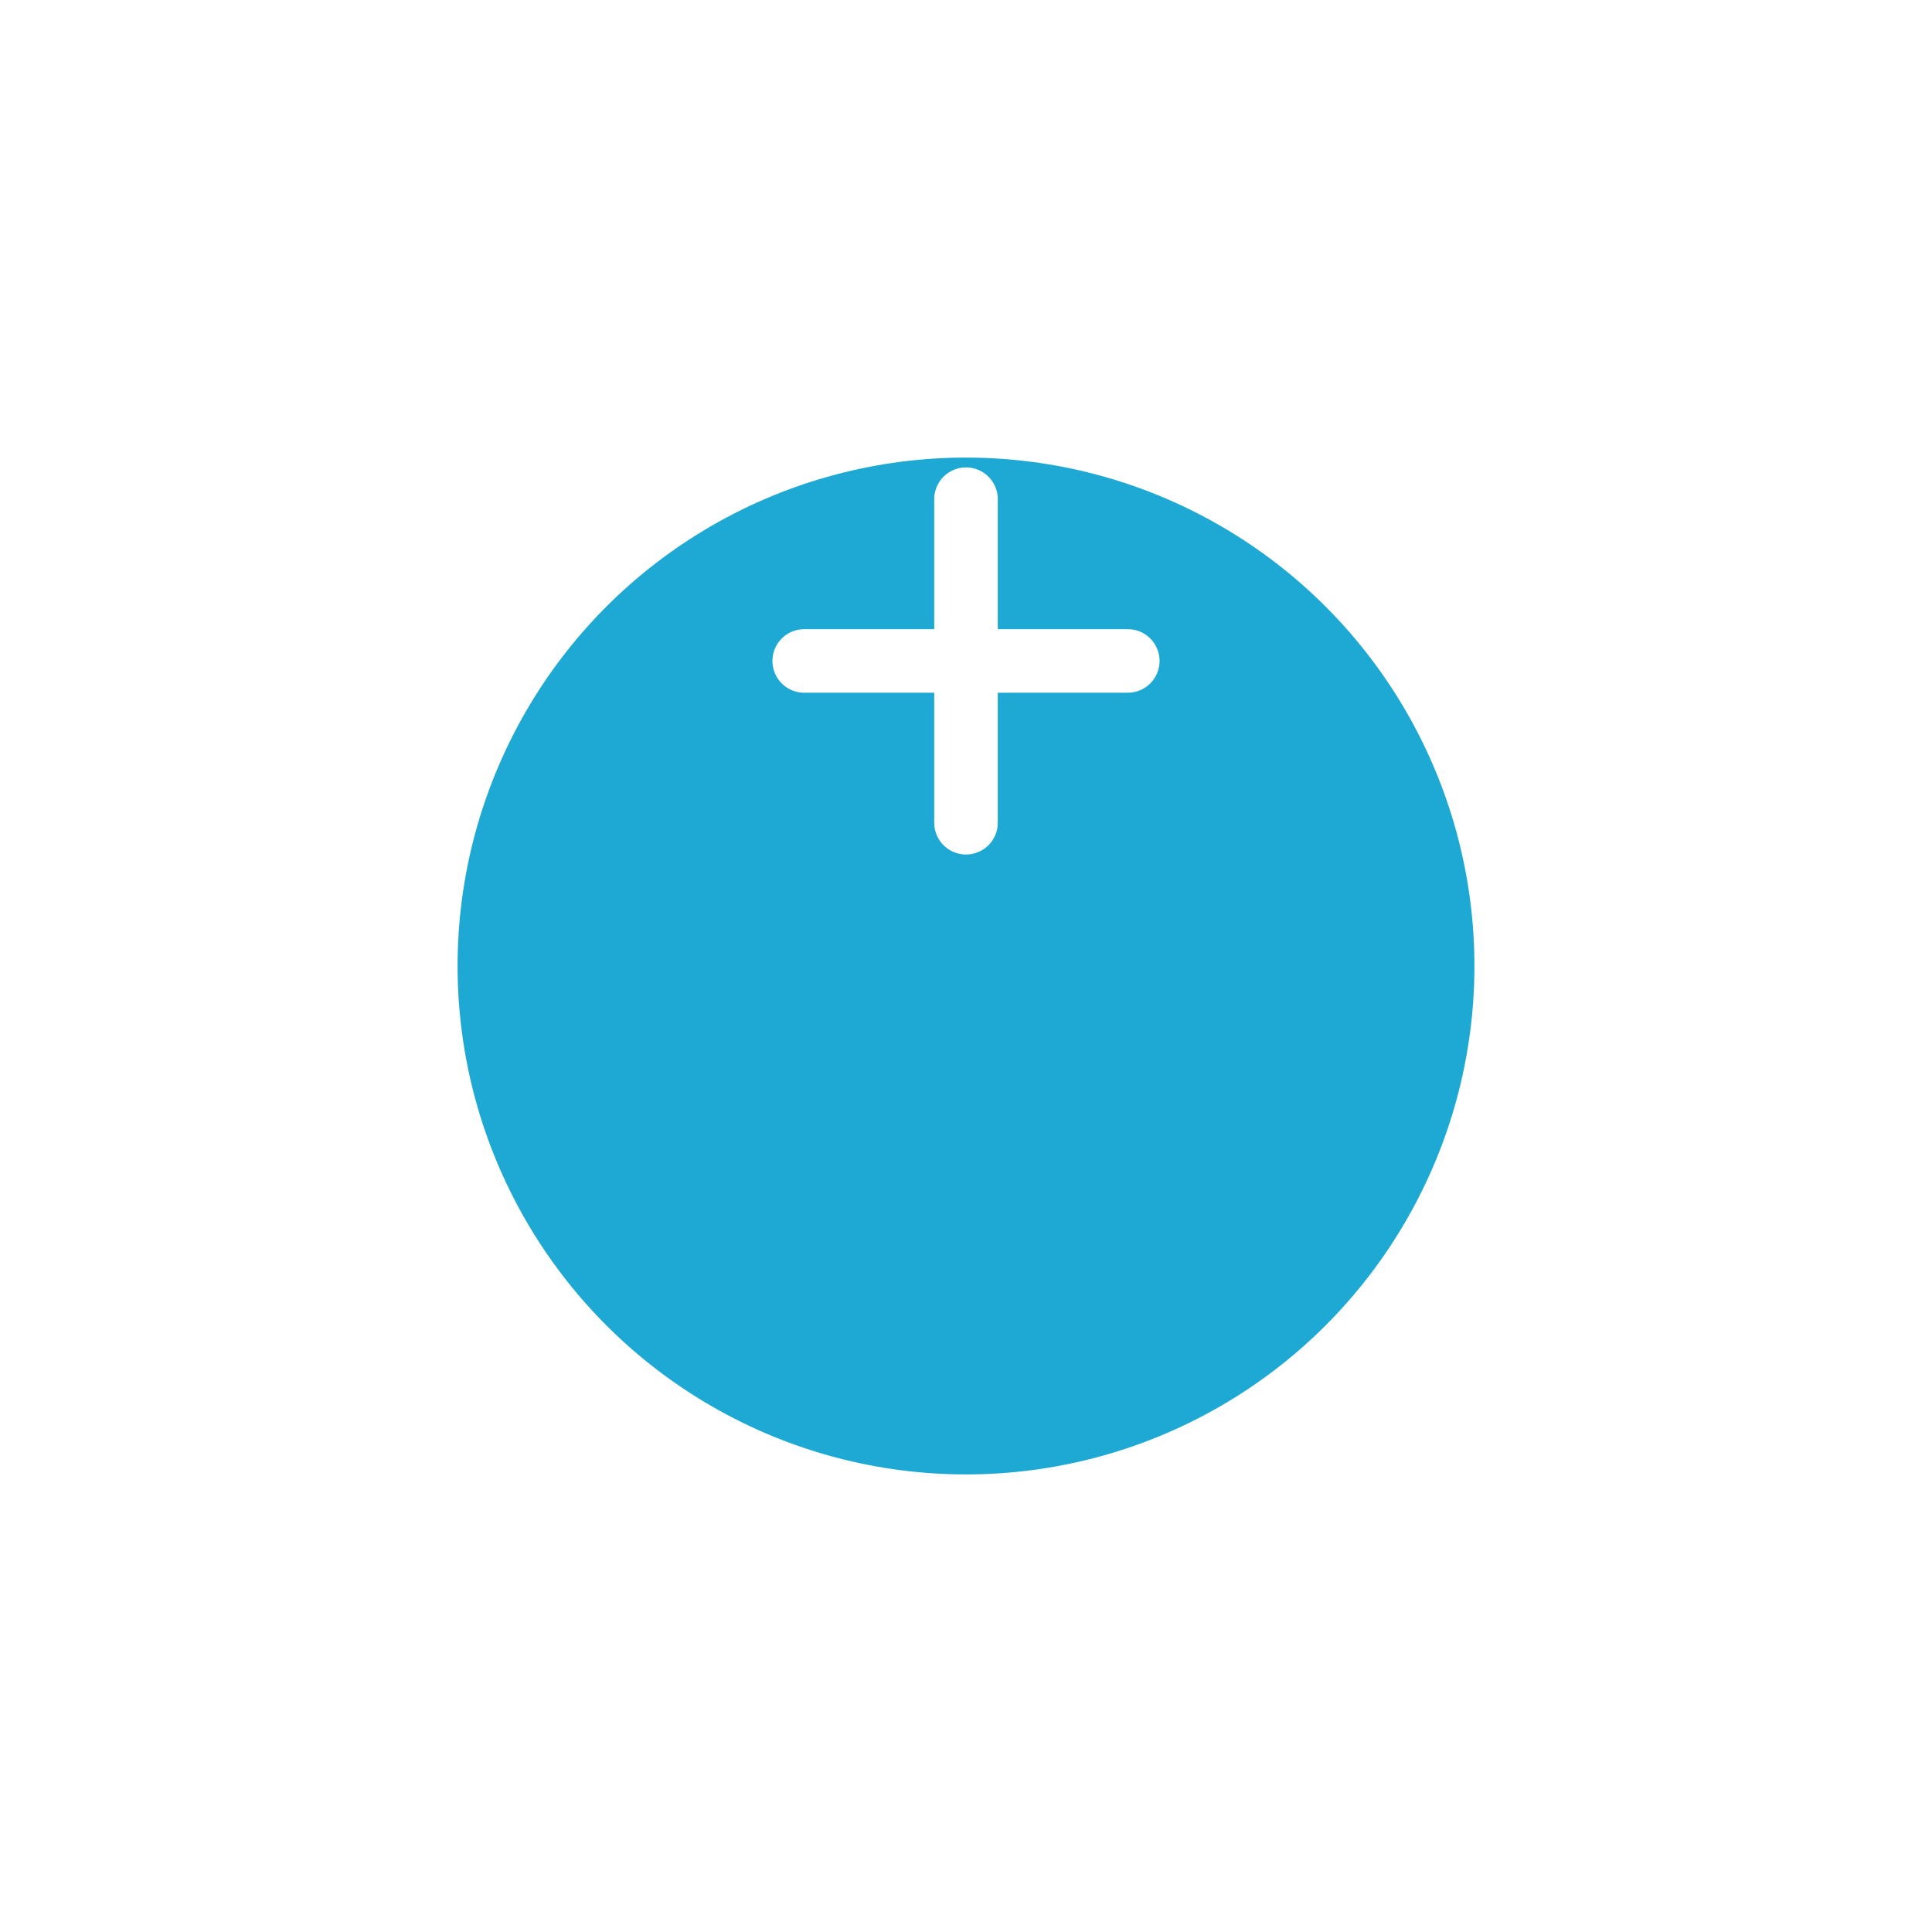 <svg xmlns="http://www.w3.org/2000/svg" xmlns:xlink="http://www.w3.org/1999/xlink" width="76" height="76" viewBox="0 0 76 76">
  <defs>
    <filter id="Ellipse_2" x="0" y="0" width="76" height="76" filterUnits="userSpaceOnUse">
      <feOffset dy="12" input="SourceAlpha"/>
      <feGaussianBlur stdDeviation="6" result="blur"/>
      <feFlood flood-opacity="0.161"/>
      <feComposite operator="in" in2="blur"/>
      <feComposite in="SourceGraphic"/>
    </filter>
  </defs>
  <g id="Group_6863" data-name="Group 6863" transform="translate(-132 -556)">
    <g transform="matrix(1, 0, 0, 1, 132, 556)" filter="url(#Ellipse_2)">
      <circle id="Ellipse_2-2" data-name="Ellipse 2" cx="20" cy="20" r="20" transform="translate(18 6)" fill="#1ea9d4"/>
    </g>
    <line id="Line_18" data-name="Line 18" y1="9" x2="9" transform="translate(170 575.636) rotate(45)" fill="none" stroke="#fff" stroke-linecap="round" stroke-width="2.5"/>
    <line id="Line_19" data-name="Line 19" x1="9" y1="9" transform="translate(170 575.636) rotate(45)" fill="none" stroke="#fff" stroke-linecap="round" stroke-width="2.5"/>
  </g>
</svg>
